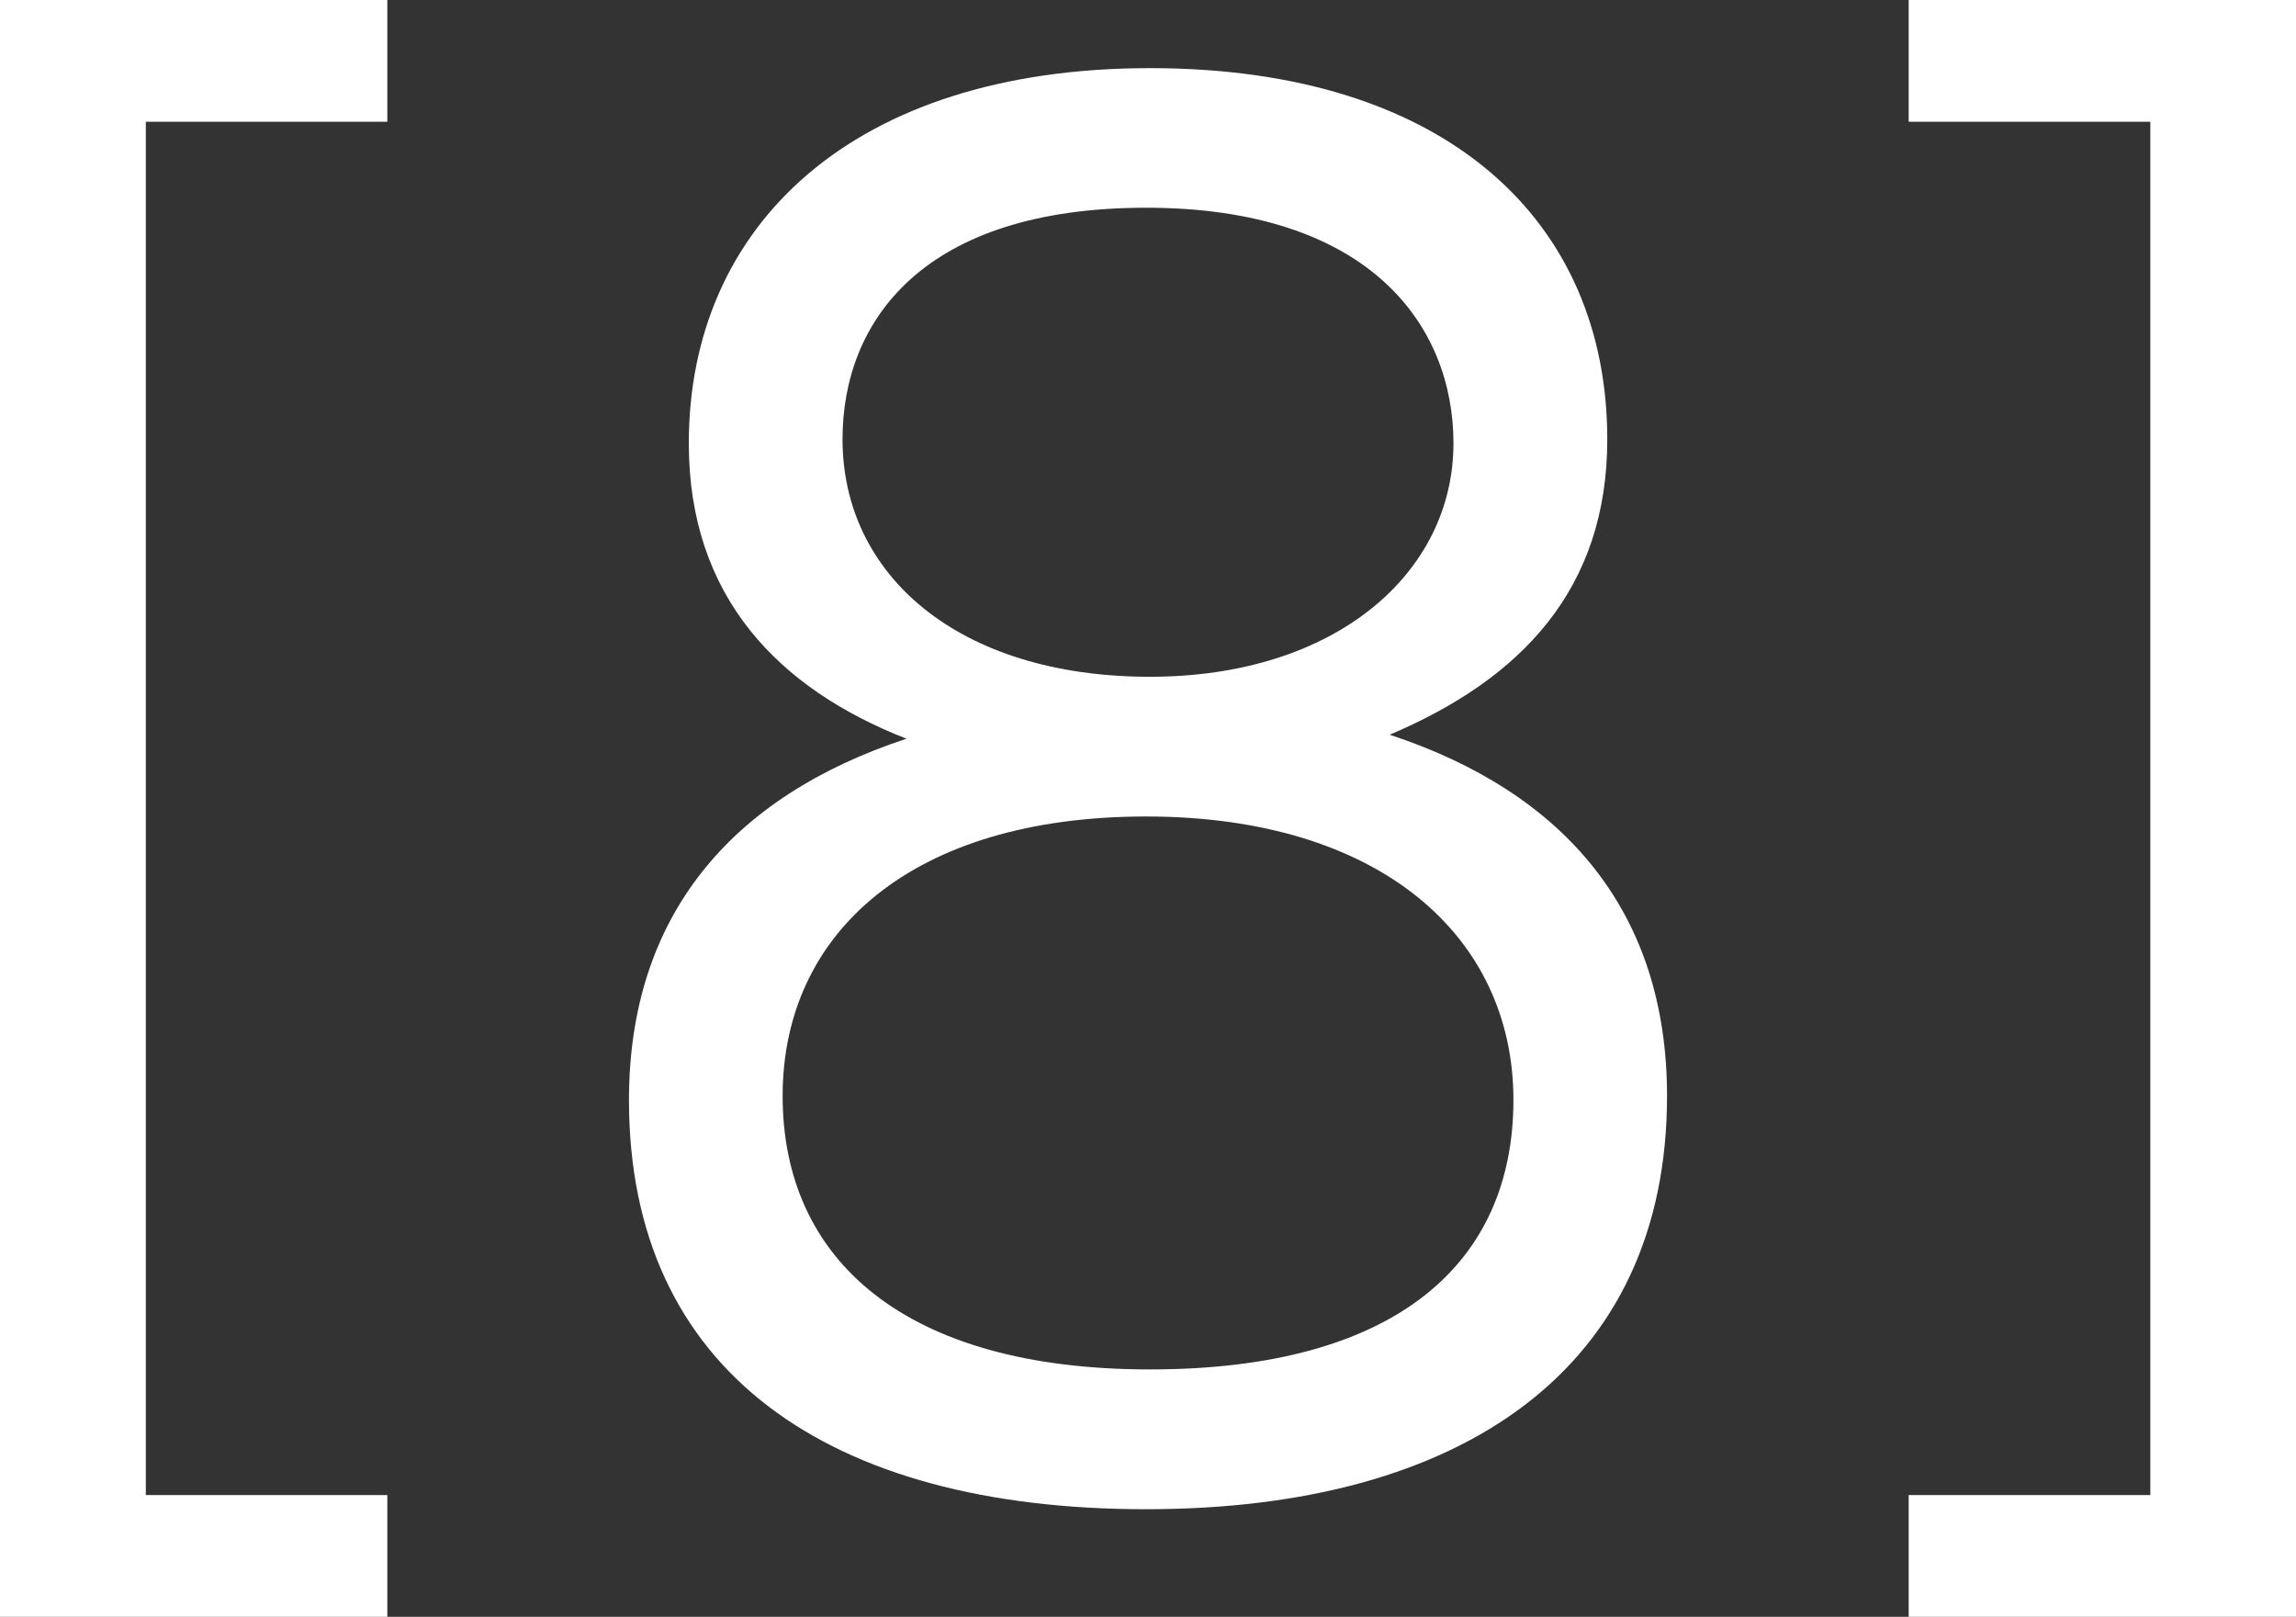 <?xml version="1.0" encoding="utf-8"?>
<!-- Generator: Adobe Illustrator 15.1.0, SVG Export Plug-In . SVG Version: 6.00 Build 0)  -->
<!DOCTYPE svg PUBLIC "-//W3C//DTD SVG 1.1//EN" "http://www.w3.org/Graphics/SVG/1.1/DTD/svg11.dtd">
<svg version="1.1" id="Layer_1" xmlns="http://www.w3.org/2000/svg" xmlns:xlink="http://www.w3.org/1999/xlink" x="0px" y="0px"
	 width="34.5px" height="24.299px" viewBox="0 0 34.5 24.299" enable-background="new 0 0 34.5 24.299" xml:space="preserve">
<rect x="0" y="0" width="34.5" height="24.299" fill="#333333" stroke="none"/>
<g>
	<path fill="#FFFFFF" d="M0,24.299V0h5.82v1.83H2.191v20.639H5.82v1.83H0z"/>
	<path fill="#FFFFFF" d="M17.221,22.682c-4.77,0-7.77-2.07-7.77-6.149c0-2.761,1.529-4.561,4.17-5.431
		c-1.92-0.75-3.271-2.13-3.271-4.439c0-3.27,2.461-5.639,6.93-5.639c4.471,0,6.871,2.309,6.871,5.579c0,2.25-1.291,3.6-3.27,4.439
		c2.639,0.87,4.168,2.67,4.168,5.43C25.049,20.552,21.99,22.682,17.221,22.682z M17.221,12.271c-3.51,0-5.461,1.74-5.461,4.2
		s1.83,4.11,5.52,4.11c3.691,0,5.461-1.59,5.461-4.05S20.73,12.271,17.221,12.271z M17.221,3.122c-3.361,0-4.561,1.71-4.561,3.48
		c0,2.04,1.74,3.569,4.619,3.569c2.791,0,4.561-1.56,4.561-3.51C21.84,4.893,20.58,3.122,17.221,3.122z"/>
	<path fill="#FFFFFF" d="M28.68,24.299v-1.83h3.631V1.83H28.68V0h5.82v24.299H28.68z"/>
</g>
</svg>
